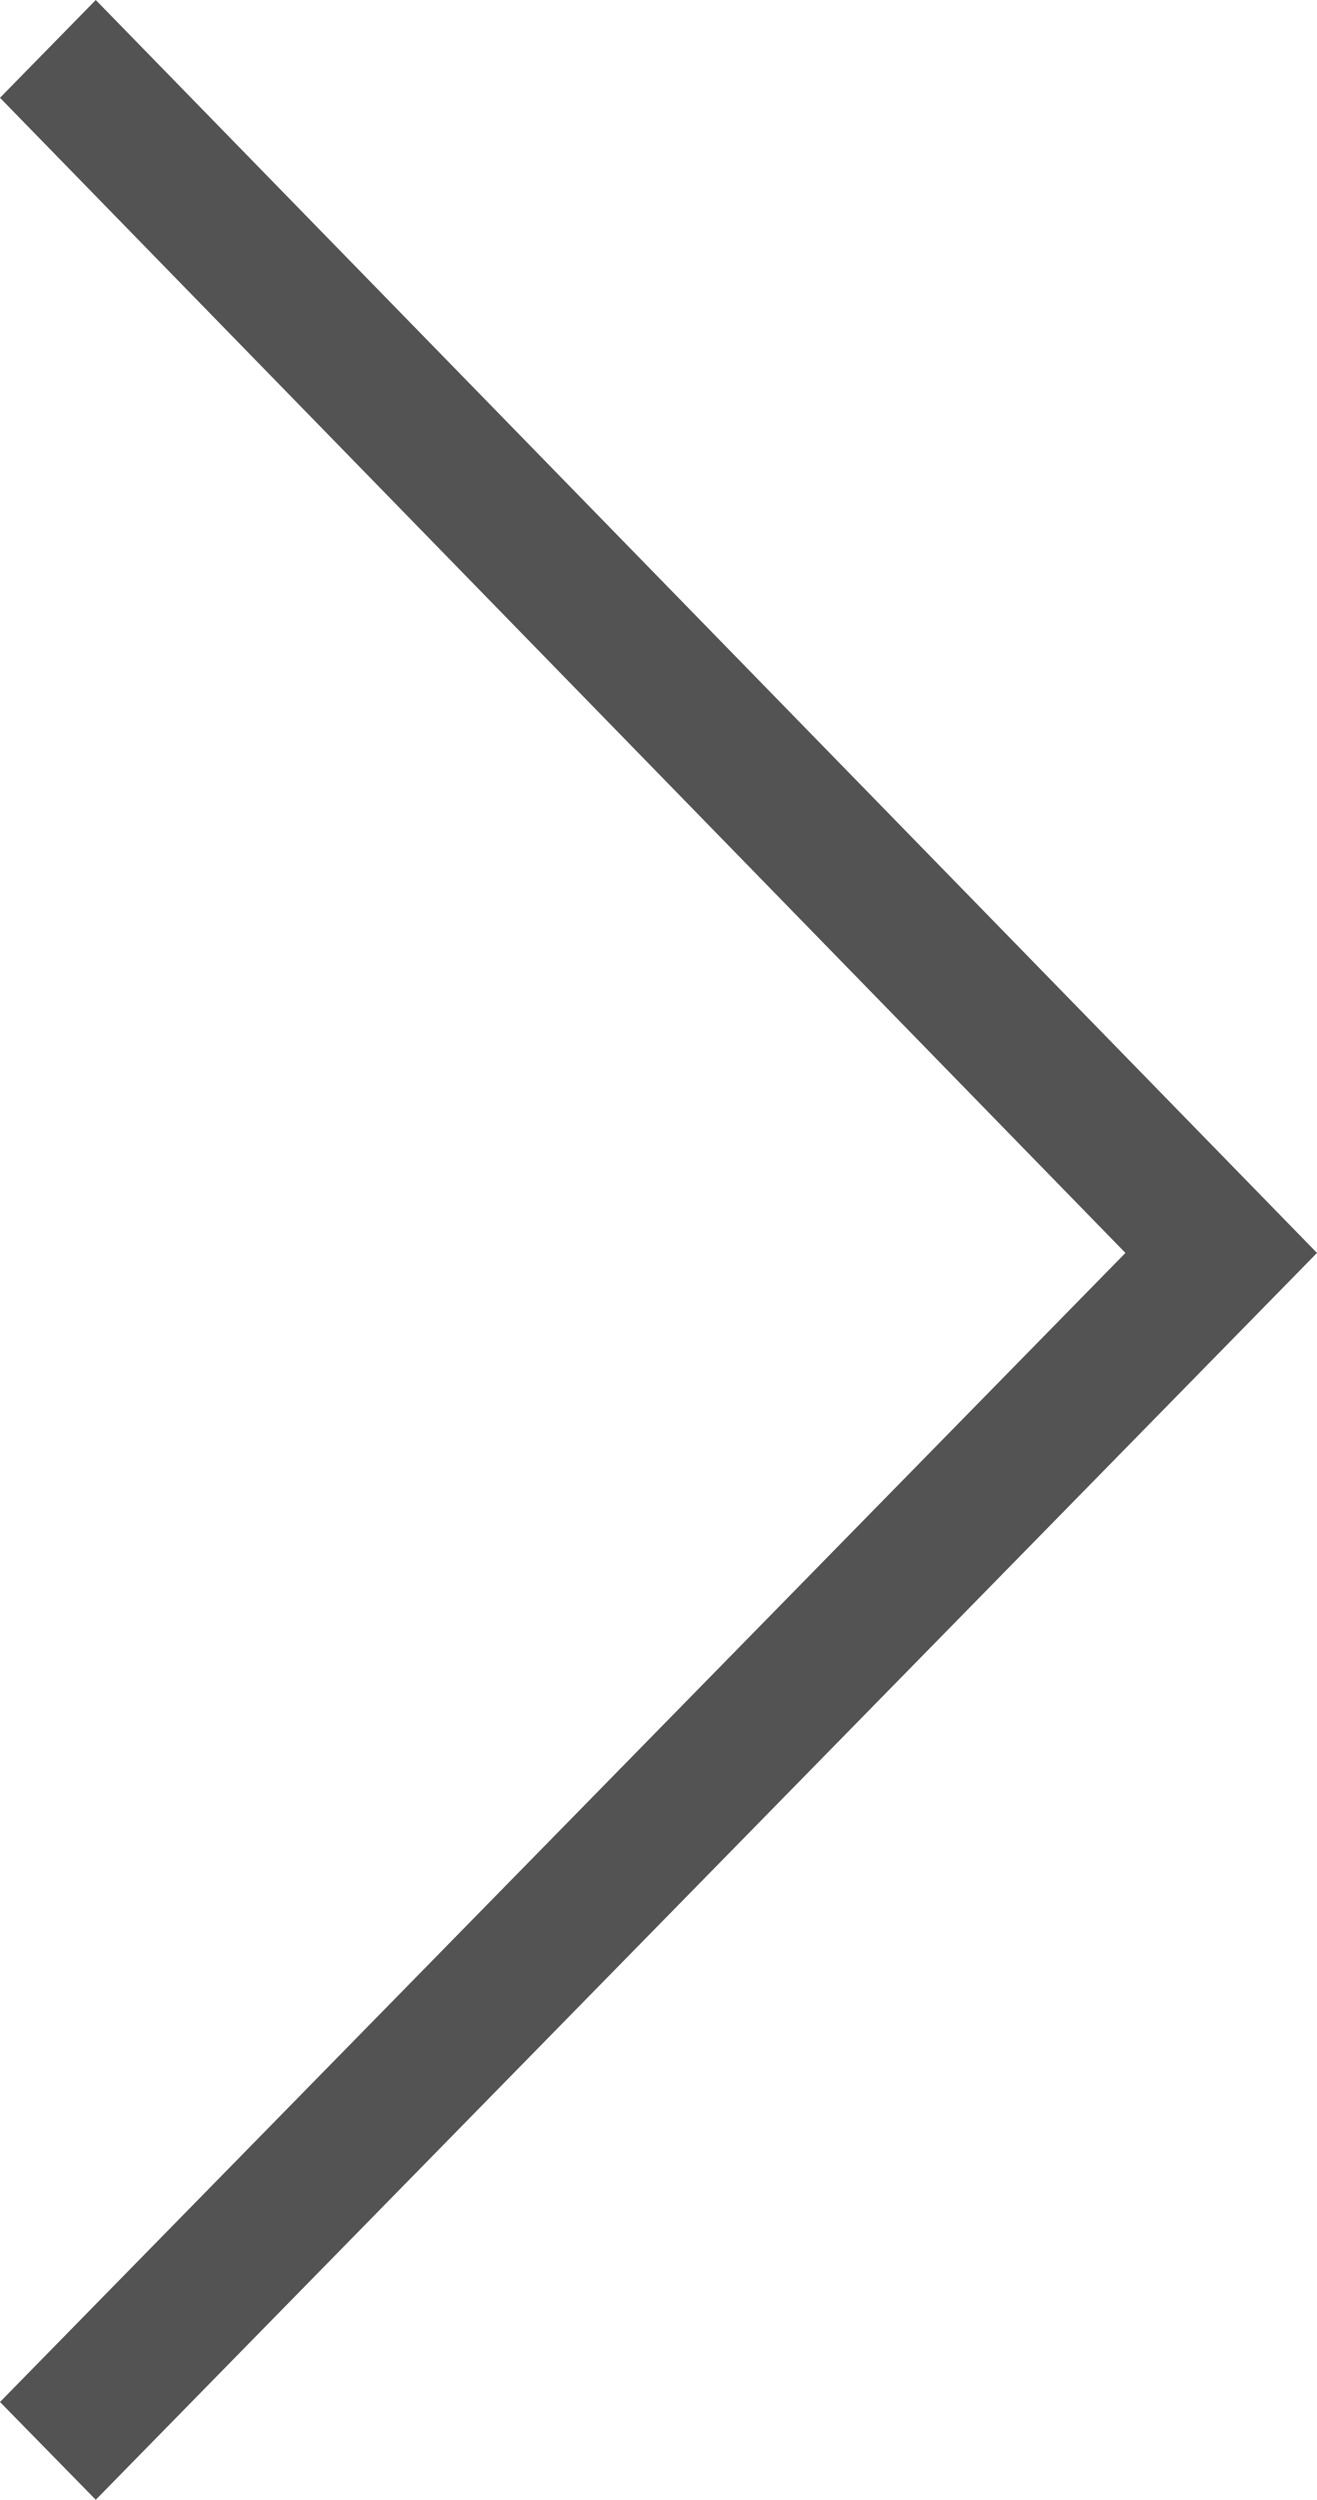 <svg width="39" height="74" viewBox="0 0 39 74" fill="none" xmlns="http://www.w3.org/2000/svg">
<path d="M2.836 74L39 37.09L2.836 3.16153e-06L-7.37632e-06 2.895L33.327 37.09L-1.41319e-06 71.105L2.836 74Z" fill="#535353"/>
</svg>
